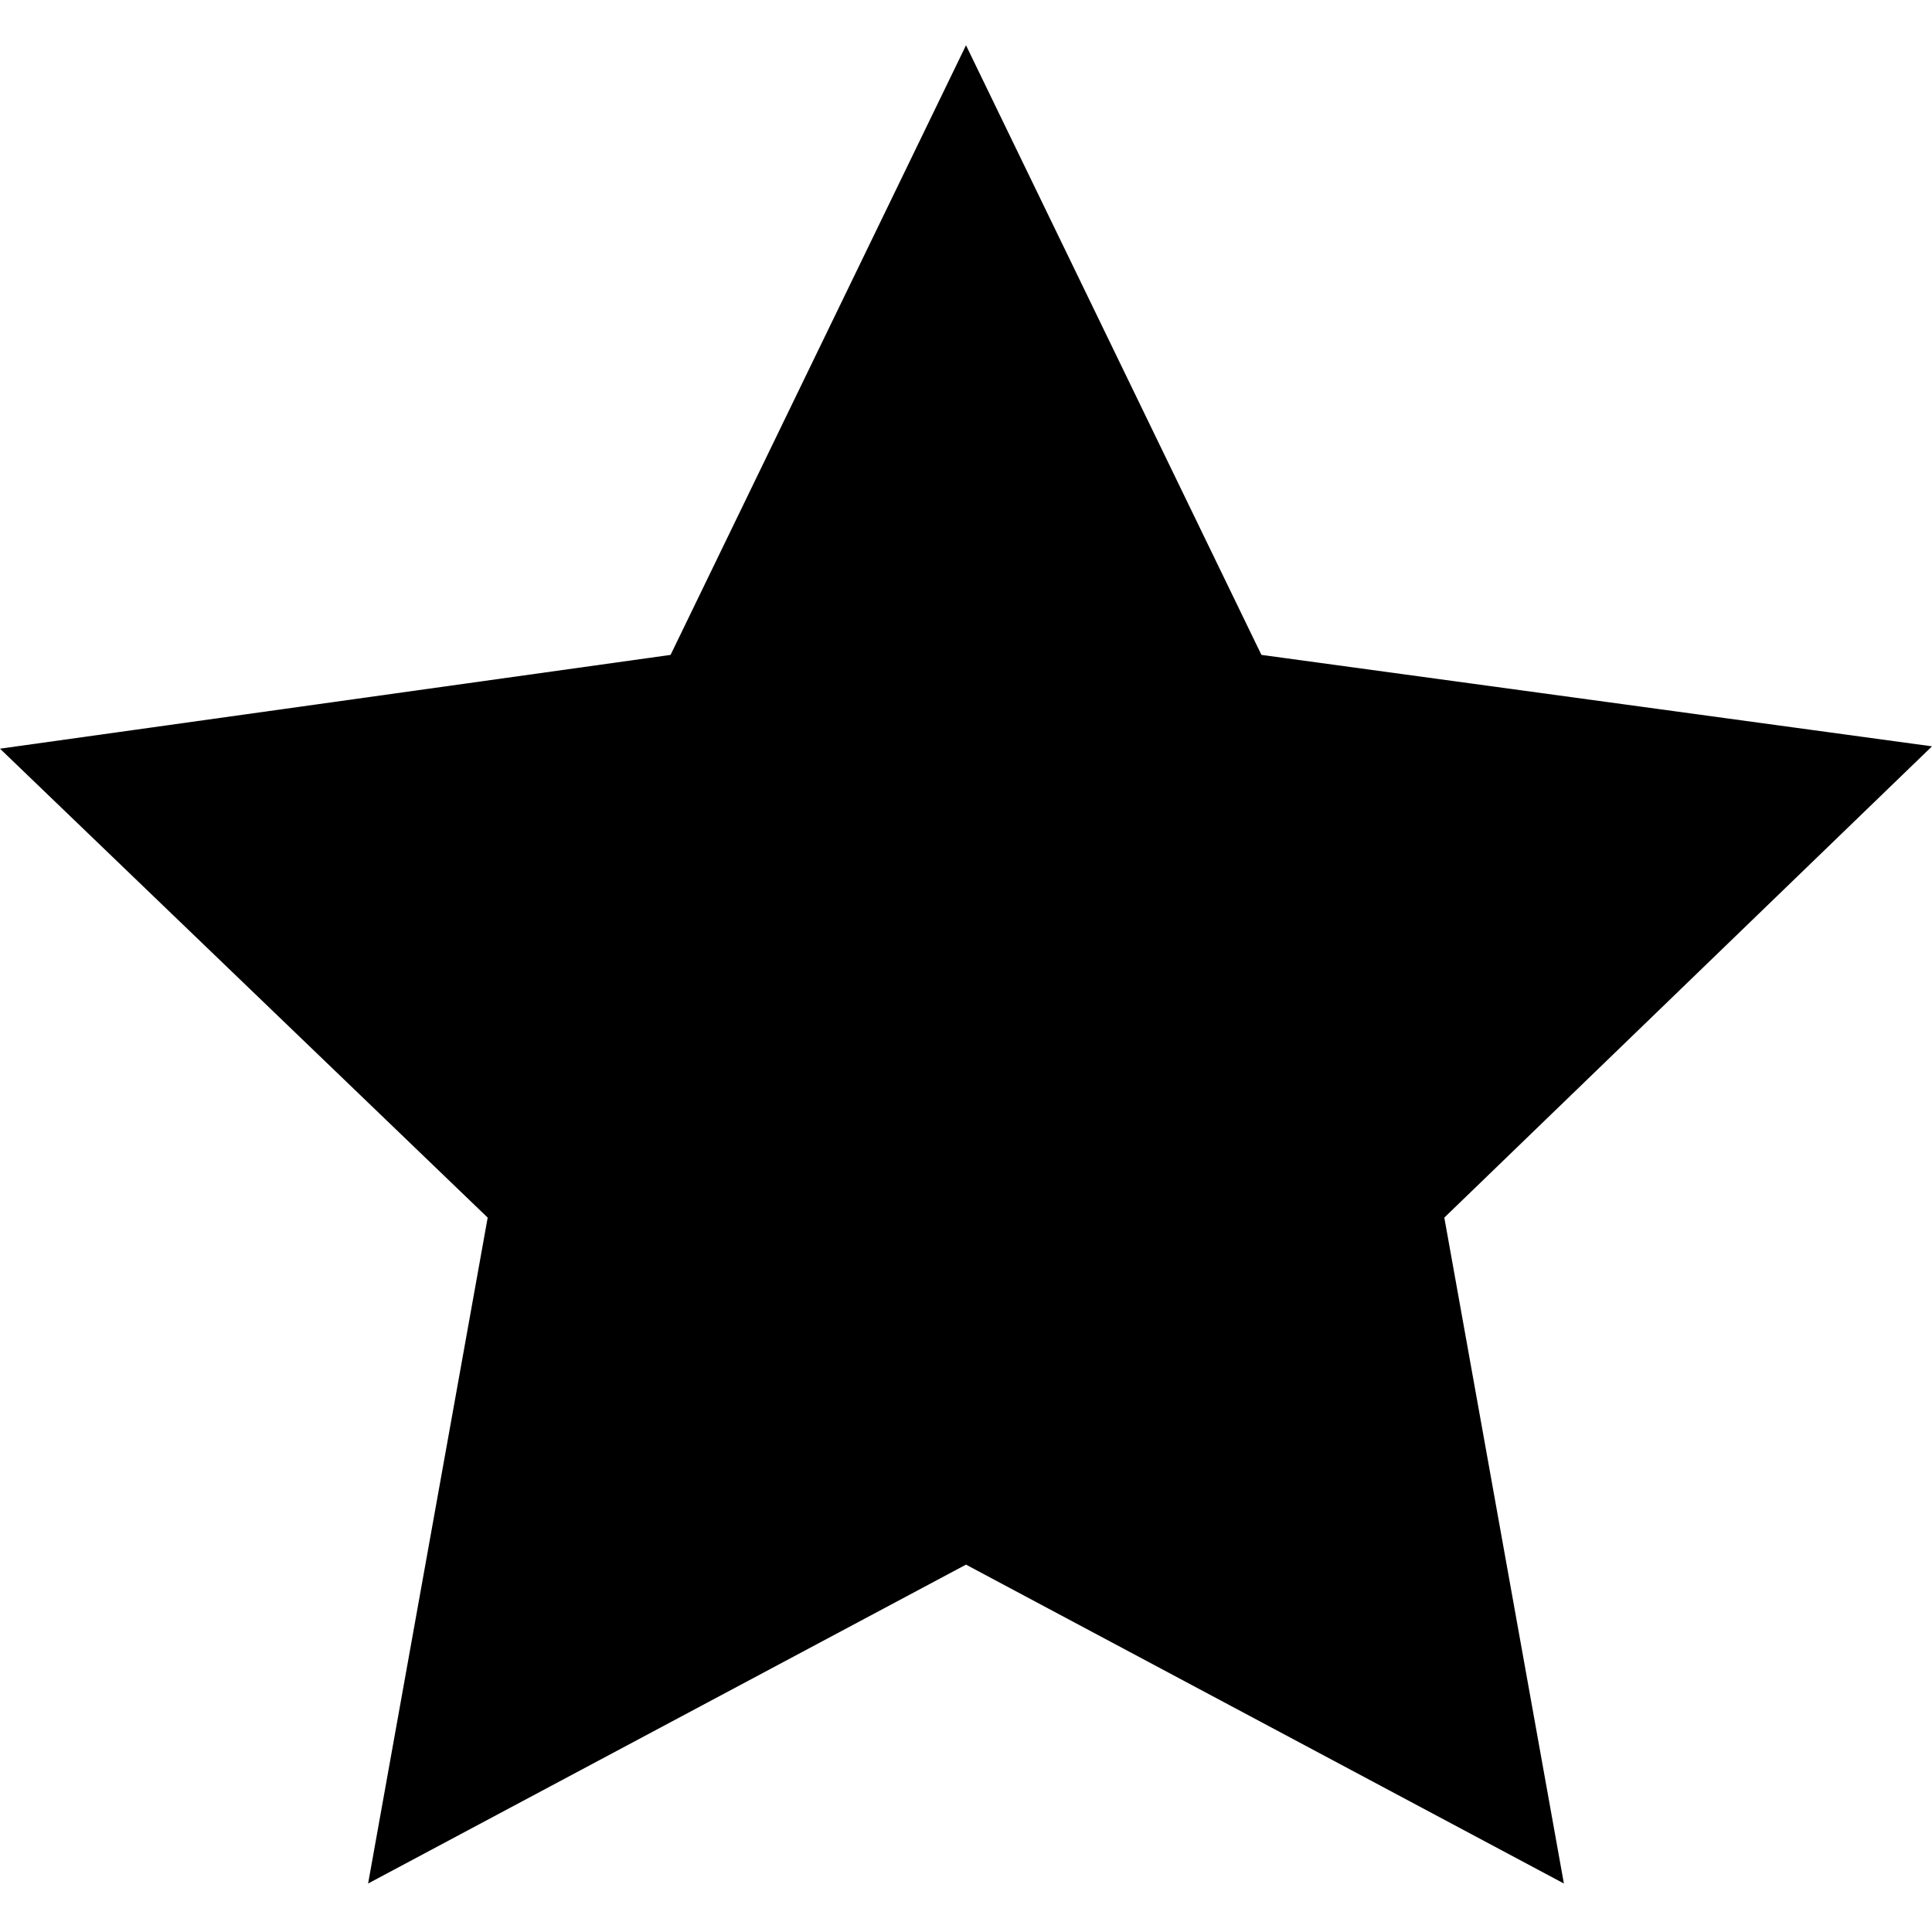 <?xml version="1.0" encoding="UTF-8" standalone="no"?>
<svg width="256px" height="256px" viewBox="0 0 256 256" version="1.1" xmlns="http://www.w3.org/2000/svg" xmlns:xlink="http://www.w3.org/1999/xlink">
    <!-- Generator: sketchtool 41 (35326) - http://www.bohemiancoding.com/sketch -->
    <title>star</title>
    <desc>Created with sketchtool.</desc>
    <defs></defs>
    <g id="Page-1" stroke="none" stroke-width="1" fill="none" fill-rule="evenodd">
        <g id="star" fill="#000000">
            <polygon points="128 6 167.146 86.777 256 98.893 191.379 161.34 207.223 249.573 128 207.32 48.777 249.573 64.621 161.34 0 99.204 88.854 86.777"></polygon>
        </g>
    </g>
</svg>